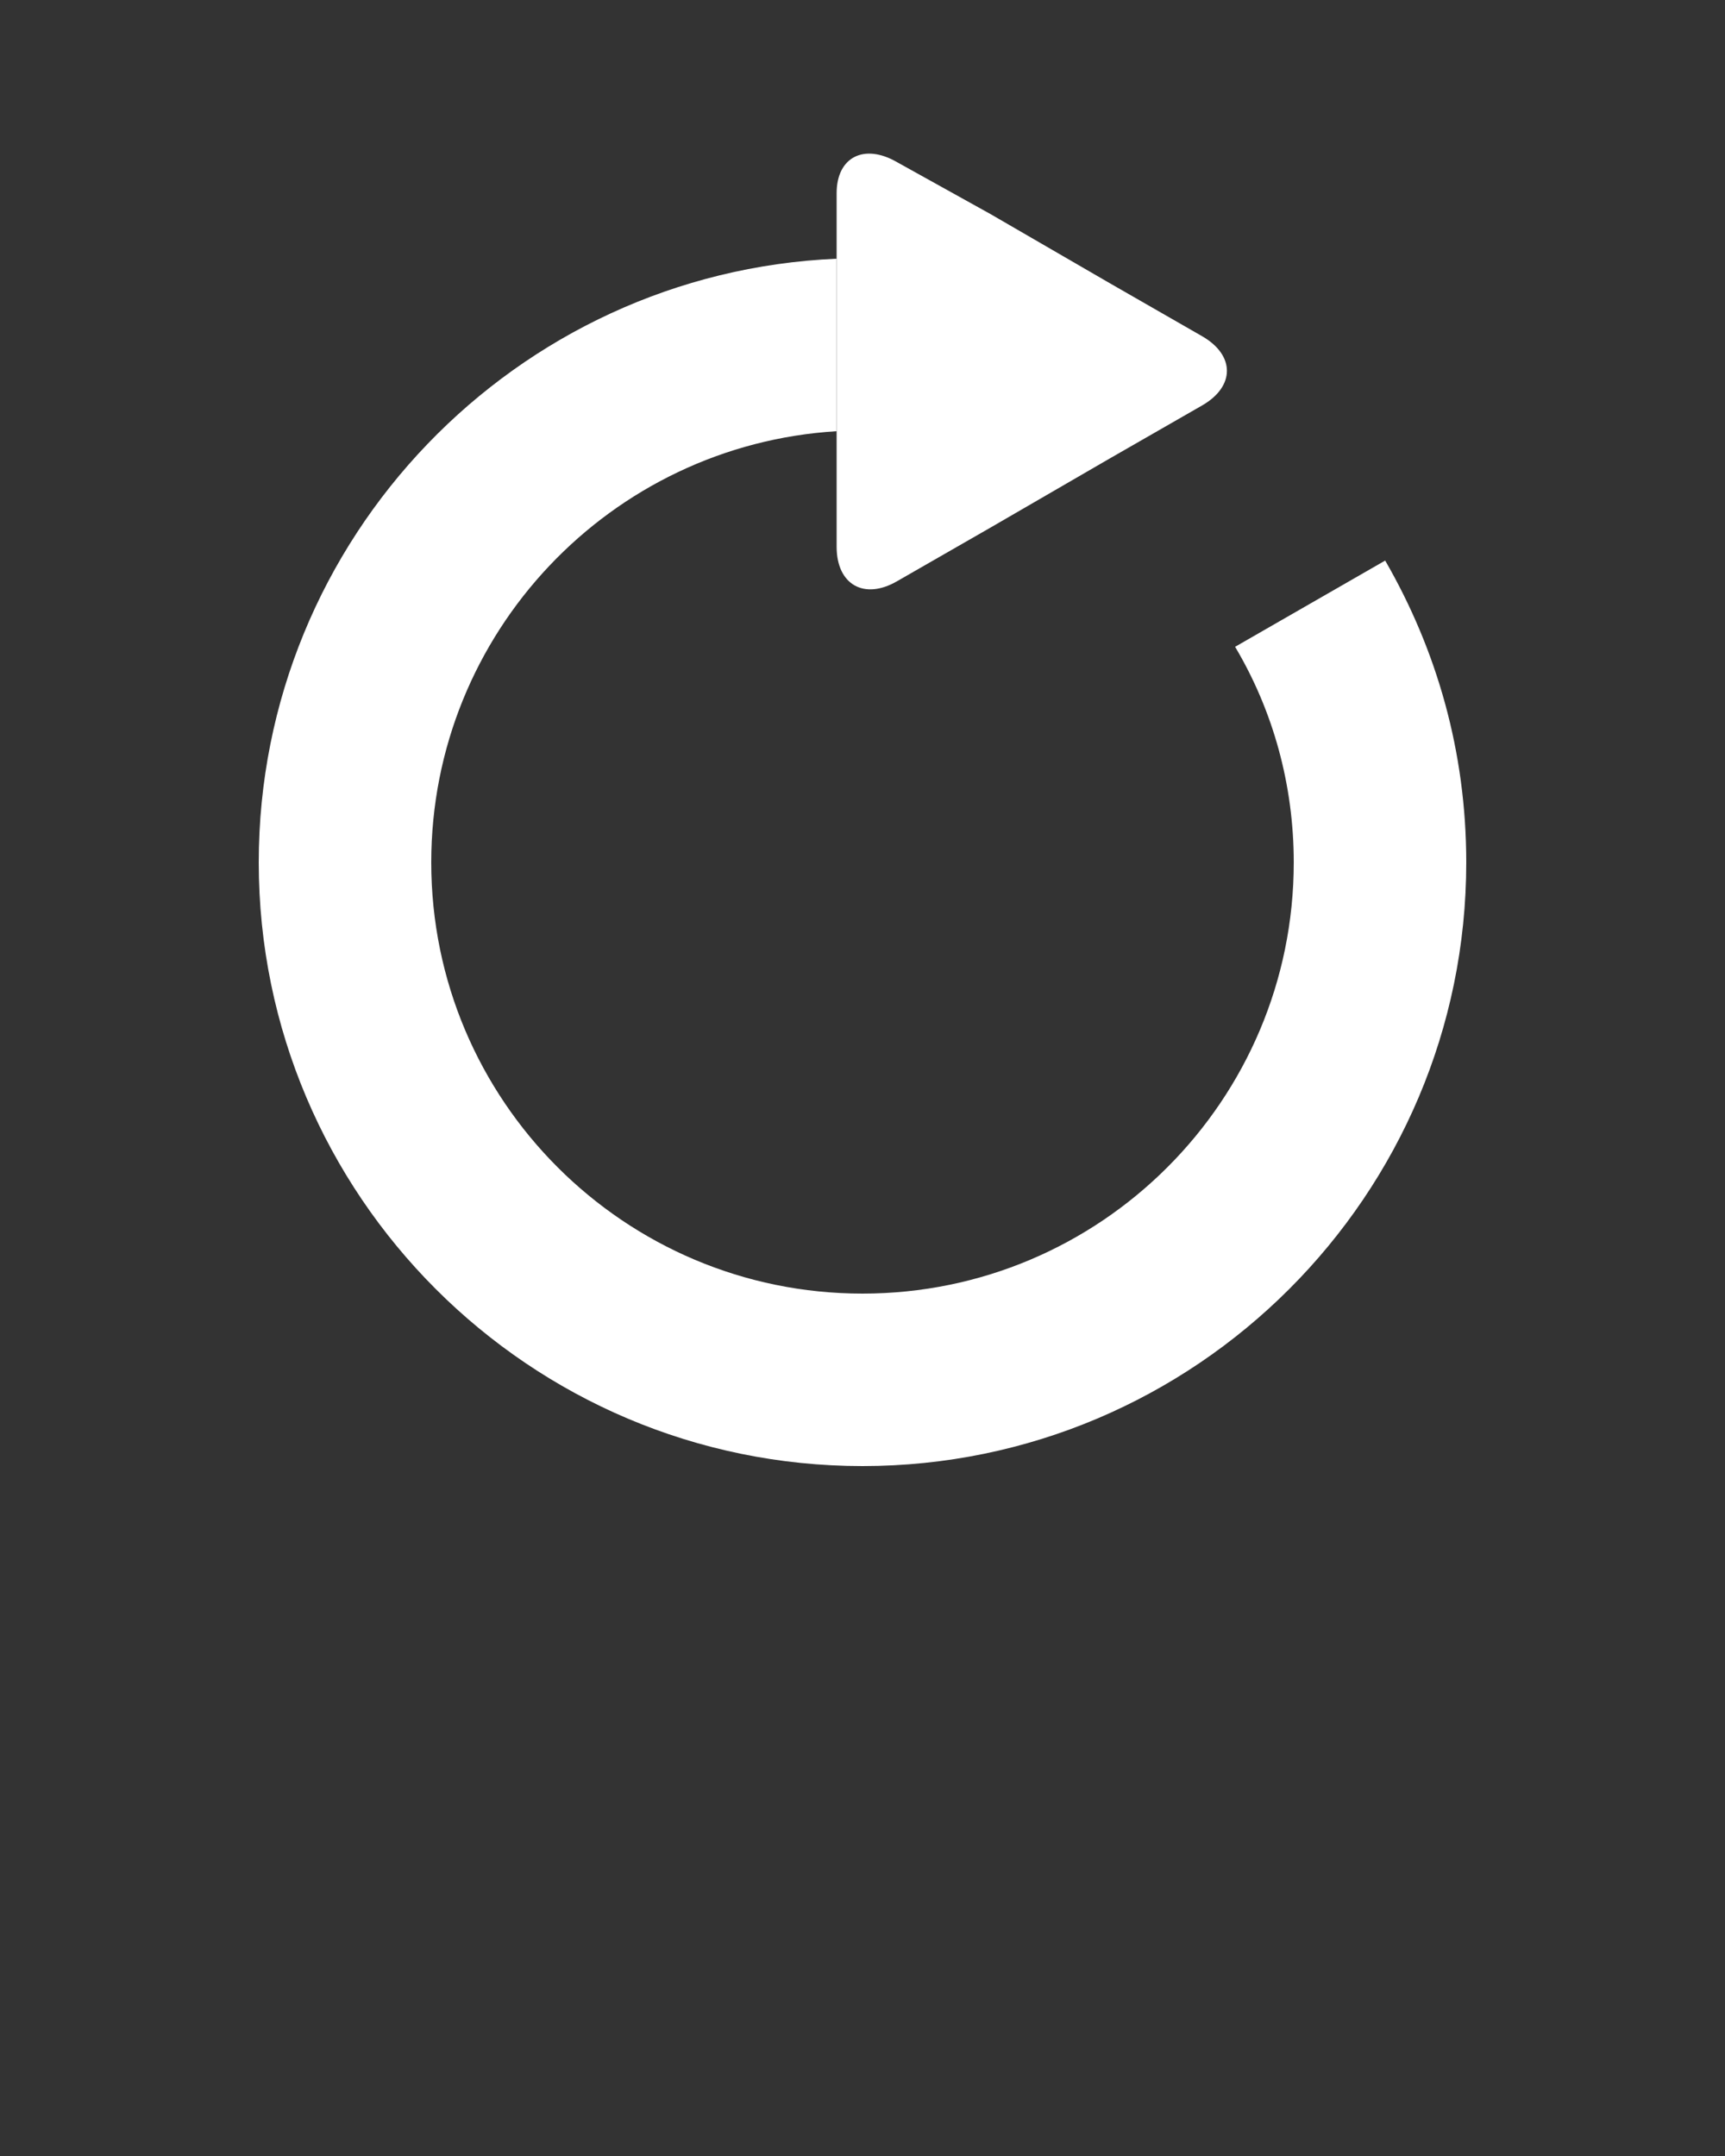 <svg xmlns="http://www.w3.org/2000/svg" xmlns:xlink="http://www.w3.org/1999/xlink" version="1.1" x="0px" y="0px" viewBox="0 0 100 125" enable-background="new 0 0 100 100" xml:space="preserve"><rect x="0" y="0" width="100" height="125" fill="#333333" stroke="none"/><path fill="none" d="M50,25c-13.8,0-25,11.2-25,25s11.2,25,25,25s25-11.2,25-25c0-4.5-1.2-8.8-3.3-12.5L50,50V25z"/><g><path fill="#fff" d="M80.3,32.5l-8.7,5C73.8,41.2,75,45.5,75,50c0,13.8-11.2,25-25,25S25,63.8,25,50c0-13.3,10.4-24.2,23.5-25v-3.5V15   C29.9,15.8,15,31.2,15,50c0,19.3,15.7,35,35,35s35-15.7,35-35C85,43.6,83.3,37.7,80.3,32.5z"/><g><path fill="#fff" d="M48.5,23.3c0,1,0,3.5,0,5.7v2.7c0,2.2,1.6,3.1,3.5,2l5.4-3.1c1.9-1.1,5-2.9,6.9-4l5.4-3.1c1.9-1.1,1.9-2.9,0-4l-5.4-3.1    c-1.9-1.1-5-2.9-6.9-4L52,9.4c-1.9-1.1-3.5-0.3-3.5,1.8s0,5.3,0,7.1S48.5,22.4,48.5,23.3z"/></g></g></svg>